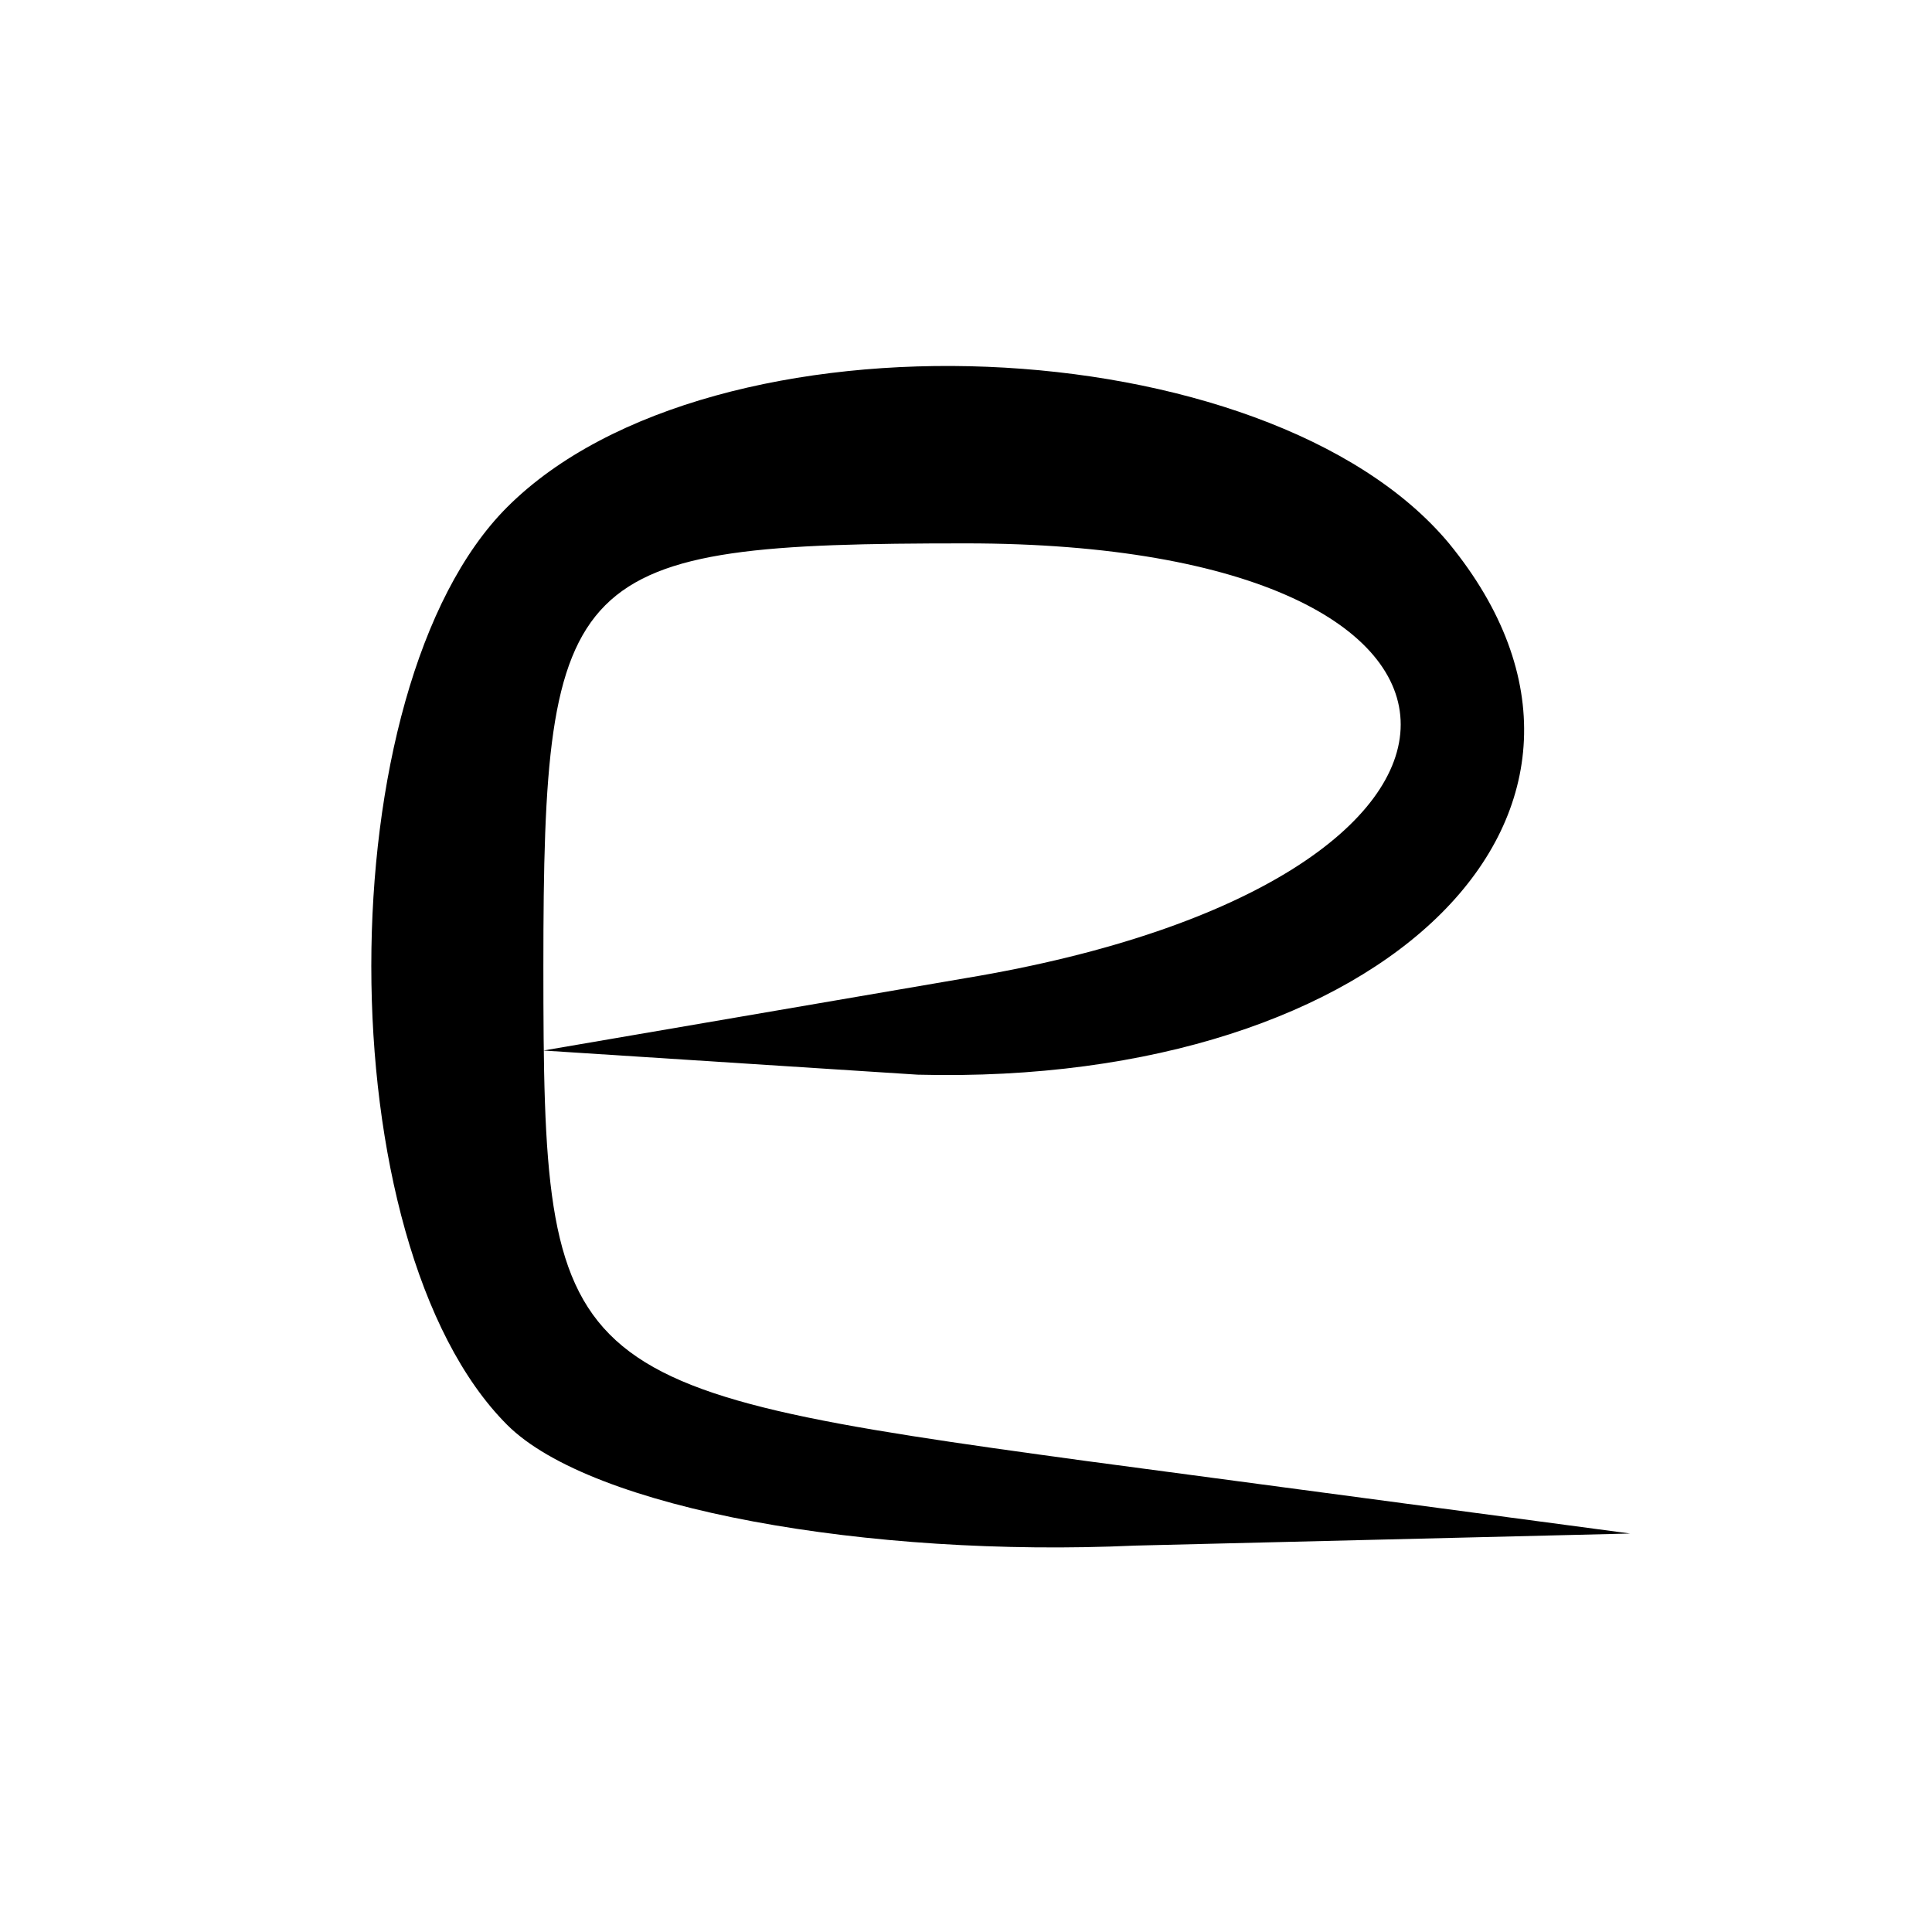<?xml version="1.0" standalone="no"?>
<!DOCTYPE svg PUBLIC "-//W3C//DTD SVG 20010904//EN"
 "http://www.w3.org/TR/2001/REC-SVG-20010904/DTD/svg10.dtd">
<svg version="1.0" xmlns="http://www.w3.org/2000/svg"
 width="16pt" height="16pt" viewBox="0 0 16 16"
 preserveAspectRatio="xMidYMid meet">

<g transform="translate(0,16) scale(0.1,-0.1)"
fill="#000000" stroke="none">
<path d="M42 118 c-15 -15 -15 -61 0 -76 7 -7 30 -11 52 -10 l41 1 -45 6 c-44
6 -45 7 -45 41 0 33 2 35 35 35 48 0 48 -28 0 -36 l-35 -6 31 -2 c39 -1 62 22
44 44 -15 18 -61 20 -78 3z"/>
</g>
</svg>
